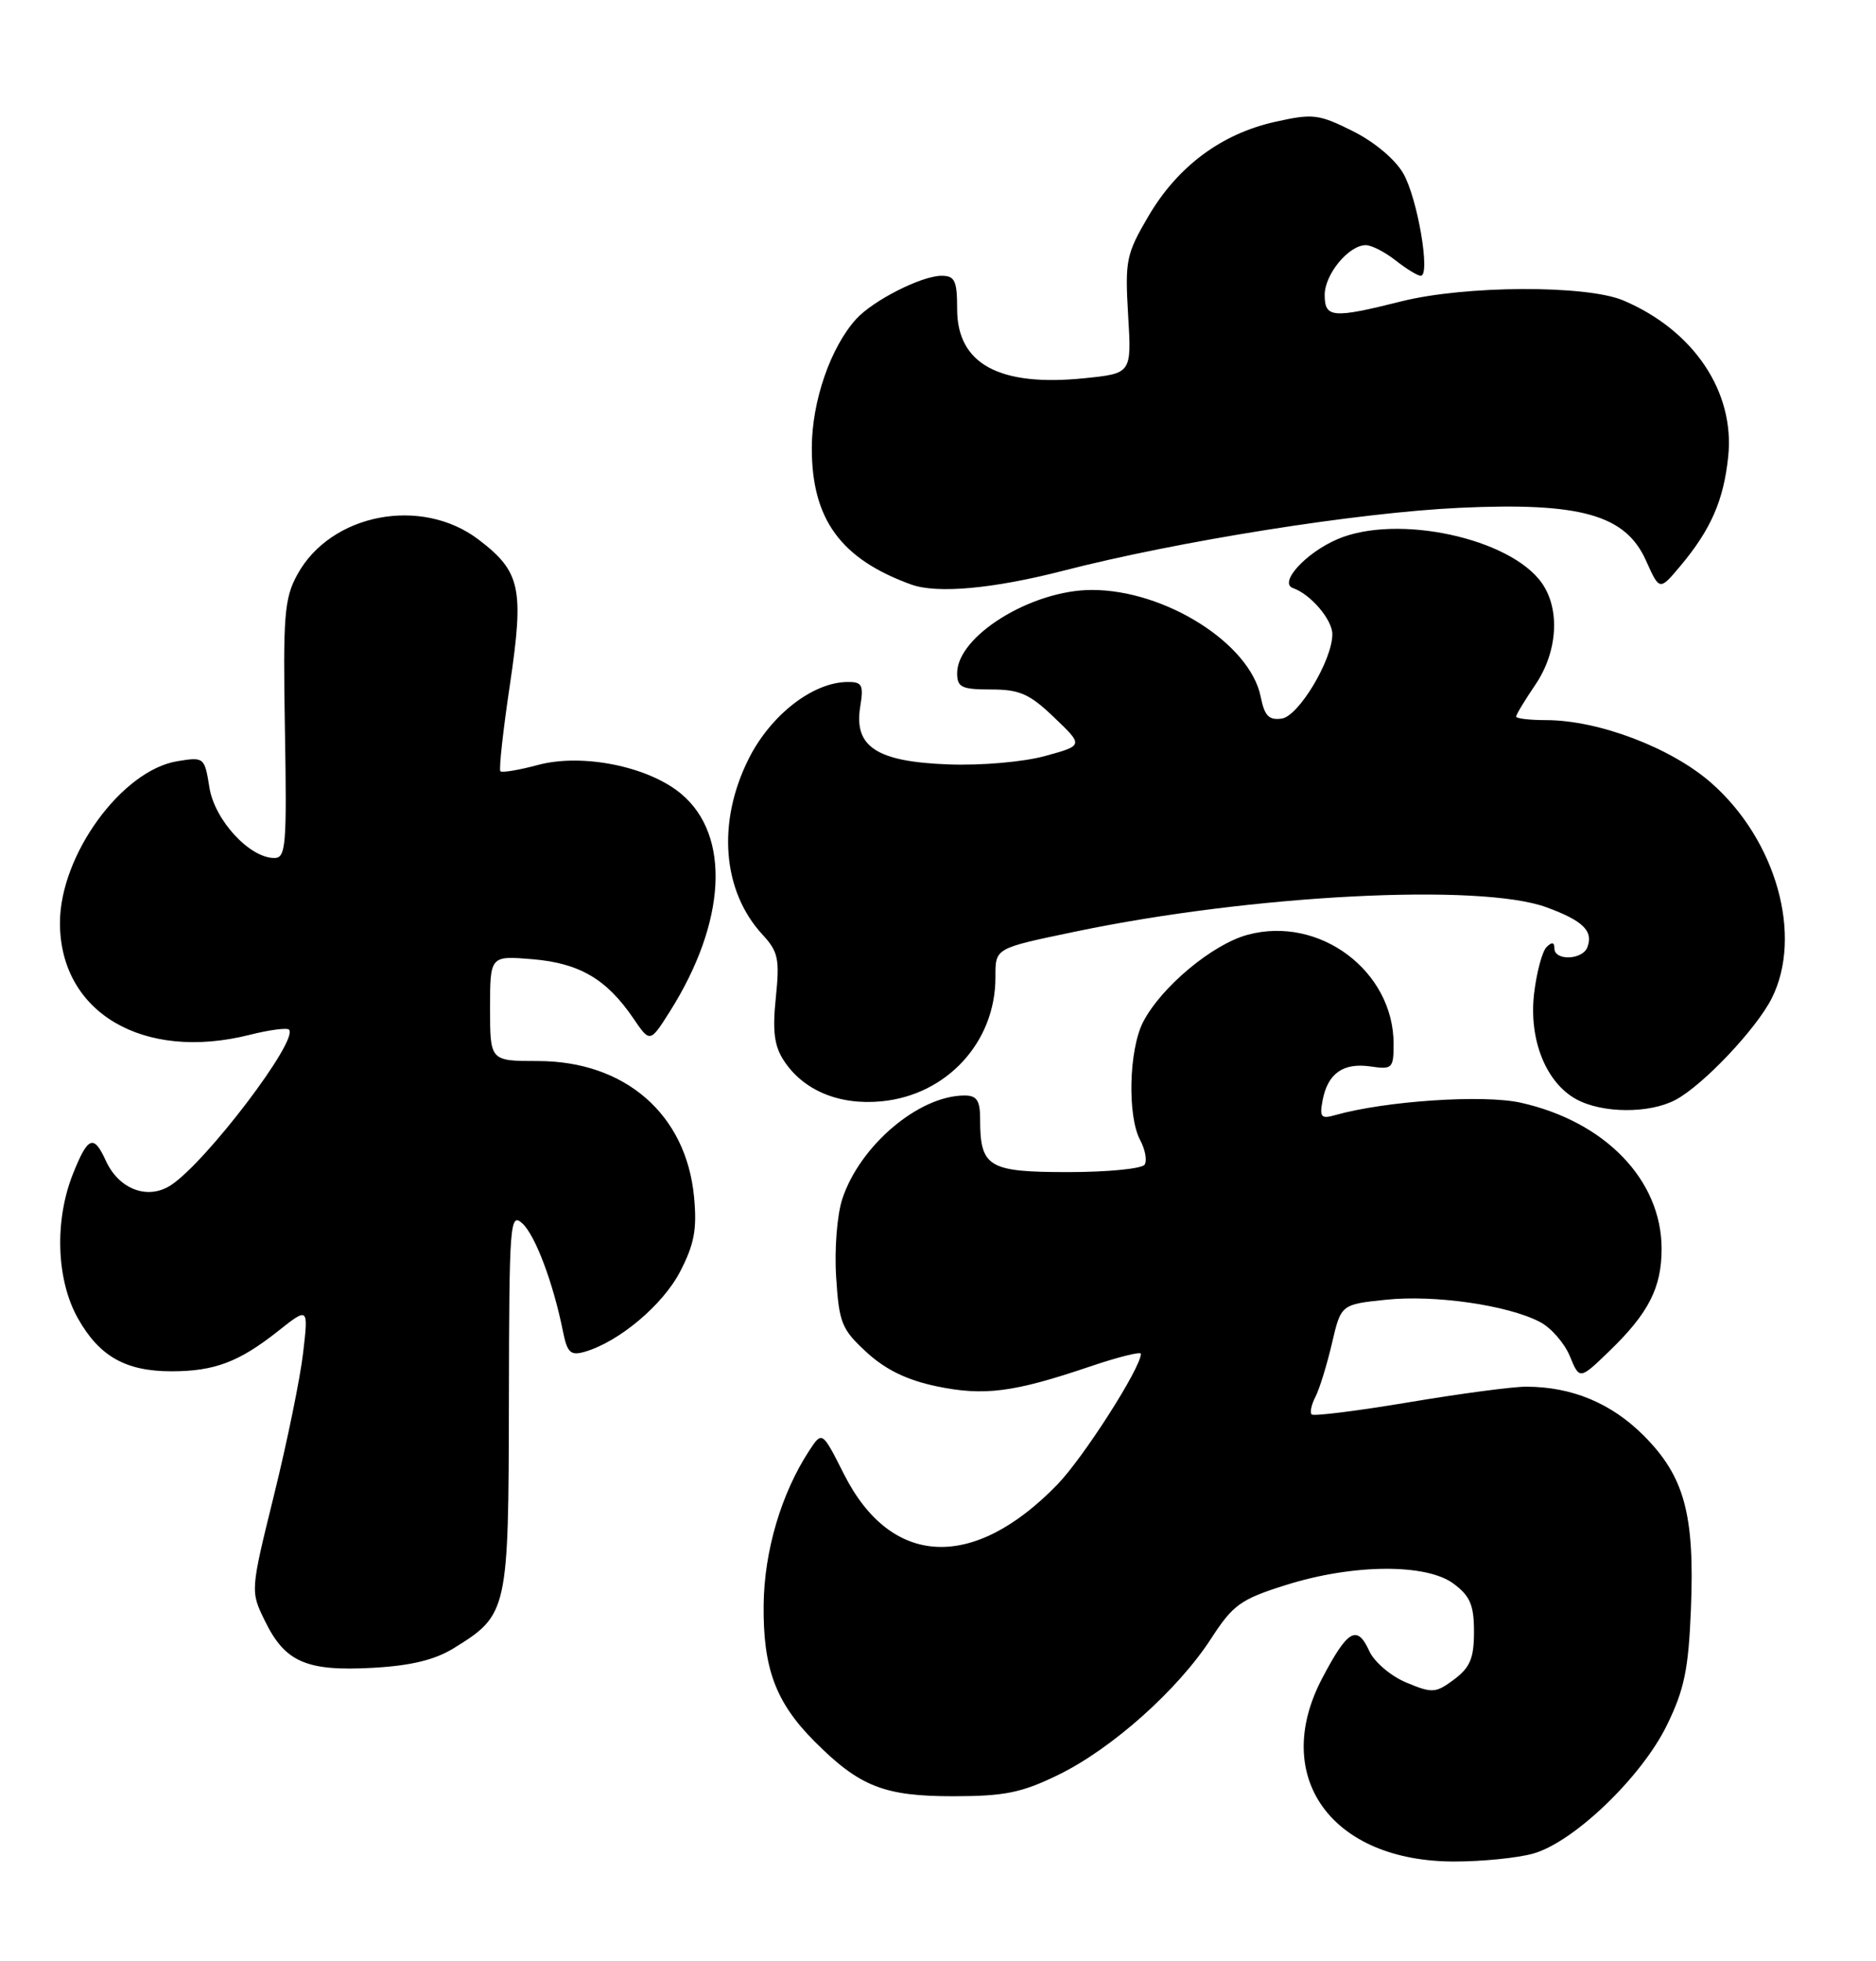 <?xml version="1.0" encoding="UTF-8" standalone="no"?>
<!DOCTYPE svg PUBLIC "-//W3C//DTD SVG 1.1//EN" "http://www.w3.org/Graphics/SVG/1.1/DTD/svg11.dtd" >
<svg xmlns="http://www.w3.org/2000/svg" xmlns:xlink="http://www.w3.org/1999/xlink" version="1.1" viewBox="0 0 245 256">
 <g >
 <path fill="currentColor"
d=" M 200.21 241.96 C 205.50 240.49 214.36 232.00 217.68 225.22 C 219.97 220.54 220.51 217.93 220.83 210.03 C 221.33 197.65 219.98 192.72 214.65 187.38 C 210.42 183.15 205.28 181.02 199.33 181.01 C 197.58 181.00 190.67 181.92 183.96 183.05 C 177.25 184.17 171.55 184.89 171.30 184.63 C 171.05 184.38 171.26 183.35 171.79 182.34 C 172.31 181.33 173.28 178.20 173.94 175.39 C 175.13 170.27 175.13 170.27 181.00 169.66 C 187.35 168.99 196.87 170.36 201.09 172.55 C 202.54 173.29 204.30 175.30 205.01 177.01 C 206.29 180.12 206.29 180.12 210.23 176.31 C 215.31 171.40 217.00 168.07 217.00 163.01 C 217.00 154.04 209.63 146.40 198.61 143.94 C 193.74 142.85 180.89 143.71 174.37 145.56 C 172.53 146.09 172.31 145.83 172.73 143.62 C 173.40 140.11 175.42 138.69 178.99 139.21 C 181.83 139.63 182.00 139.46 182.00 136.26 C 182.00 126.74 172.31 119.49 162.94 122.02 C 158.35 123.25 151.65 128.84 149.29 133.40 C 147.43 137.00 147.21 145.66 148.90 148.82 C 149.56 150.04 149.82 151.48 149.49 152.02 C 149.15 152.56 144.65 153.00 139.48 153.00 C 129.06 153.00 128.00 152.36 128.00 146.07 C 128.00 143.65 127.57 143.00 125.97 143.00 C 120.01 143.00 112.30 149.52 110.00 156.51 C 109.32 158.57 108.96 163.08 109.20 166.73 C 109.58 172.70 109.92 173.53 113.19 176.53 C 115.66 178.80 118.48 180.16 122.32 180.96 C 128.52 182.25 132.38 181.75 142.25 178.41 C 145.96 177.15 149.00 176.39 149.00 176.71 C 149.00 178.54 141.50 190.27 138.08 193.79 C 127.10 205.11 116.36 204.59 110.22 192.43 C 107.37 186.79 107.37 186.79 105.68 189.36 C 102.03 194.94 99.80 202.47 99.73 209.50 C 99.64 217.79 101.31 222.24 106.40 227.34 C 112.28 233.22 115.47 234.47 124.50 234.47 C 131.22 234.46 133.42 234.02 138.25 231.66 C 145.22 228.26 153.84 220.57 158.16 213.90 C 161.04 209.46 162.02 208.76 167.93 206.90 C 176.68 204.14 186.27 204.07 189.84 206.73 C 192.00 208.34 192.50 209.53 192.50 213.00 C 192.50 216.45 191.99 217.66 189.91 219.22 C 187.49 221.02 187.06 221.05 183.66 219.63 C 181.64 218.79 179.48 216.95 178.83 215.53 C 177.23 212.02 176.01 212.72 172.67 219.08 C 165.91 231.95 173.90 243.01 189.96 242.99 C 193.56 242.99 198.17 242.53 200.21 241.96 Z  M 59.27 215.14 C 66.33 210.78 66.42 210.36 66.46 182.82 C 66.50 159.61 66.60 158.23 68.21 159.69 C 69.90 161.22 72.25 167.46 73.52 173.79 C 74.08 176.57 74.51 176.98 76.34 176.46 C 80.81 175.18 86.56 170.35 88.82 165.99 C 90.68 162.40 91.04 160.45 90.64 156.23 C 89.62 145.45 81.64 138.51 70.25 138.50 C 64.00 138.50 64.00 138.50 64.00 131.63 C 64.00 124.75 64.00 124.75 69.54 125.21 C 75.66 125.72 79.22 127.80 82.70 132.91 C 84.89 136.13 84.89 136.13 87.49 132.02 C 94.86 120.34 95.45 109.08 88.99 103.65 C 84.72 100.05 76.07 98.30 70.27 99.85 C 67.77 100.52 65.56 100.89 65.35 100.68 C 65.14 100.47 65.69 95.39 66.59 89.40 C 68.46 76.79 68.00 74.63 62.52 70.45 C 55.04 64.74 43.17 67.03 38.82 75.02 C 37.13 78.11 36.95 80.36 37.21 95.25 C 37.47 110.36 37.34 112.00 35.83 112.00 C 32.59 112.00 28.03 107.05 27.35 102.80 C 26.72 98.85 26.65 98.79 23.18 99.36 C 15.90 100.54 7.83 111.63 7.83 120.47 C 7.83 132.18 18.70 138.58 32.61 135.08 C 35.16 134.44 37.46 134.13 37.74 134.40 C 39.06 135.72 26.95 151.67 22.33 154.70 C 19.31 156.68 15.53 155.26 13.82 151.51 C 12.24 148.04 11.48 148.34 9.54 153.20 C 7.09 159.31 7.35 167.08 10.17 172.08 C 12.96 177.05 16.41 179.00 22.39 179.00 C 28.00 179.00 31.21 177.79 36.28 173.78 C 40.28 170.61 40.28 170.61 39.59 176.56 C 39.22 179.82 37.51 188.17 35.80 195.10 C 32.69 207.70 32.69 207.70 34.60 211.59 C 37.22 216.96 40.02 218.18 48.63 217.71 C 53.68 217.43 56.77 216.68 59.27 215.14 Z  M 218.80 143.58 C 222.37 141.70 229.37 134.32 231.39 130.30 C 235.48 122.16 231.98 109.67 223.50 102.21 C 218.28 97.62 208.77 94.00 201.89 94.00 C 199.75 94.00 198.00 93.79 198.00 93.54 C 198.00 93.29 199.12 91.43 200.50 89.40 C 203.42 85.11 203.78 79.56 201.37 76.12 C 197.26 70.25 182.51 67.06 174.72 70.36 C 170.54 72.13 166.93 76.09 168.87 76.77 C 171.17 77.57 174.00 80.89 174.00 82.79 C 174.00 86.15 169.60 93.49 167.39 93.80 C 165.71 94.04 165.14 93.44 164.64 90.94 C 163.25 84.00 152.14 76.99 142.57 77.01 C 134.71 77.02 125.00 83.02 125.00 87.87 C 125.00 89.72 125.58 90.00 129.43 90.00 C 133.16 90.00 134.46 90.57 137.68 93.66 C 141.50 97.31 141.50 97.31 136.50 98.68 C 133.68 99.46 128.17 99.94 123.85 99.78 C 114.48 99.43 111.50 97.48 112.34 92.26 C 112.81 89.41 112.60 89.00 110.69 89.02 C 106.16 89.05 100.67 93.31 97.79 99.02 C 93.62 107.31 94.32 116.31 99.59 122.01 C 101.63 124.22 101.84 125.18 101.32 130.22 C 100.87 134.59 101.11 136.53 102.37 138.45 C 104.93 142.35 109.59 144.29 115.12 143.76 C 123.65 142.94 130.00 136.04 130.00 127.60 C 130.00 123.72 129.83 123.82 140.51 121.59 C 163.52 116.79 193.31 115.26 201.96 118.43 C 206.74 120.18 208.12 121.53 207.30 123.66 C 206.66 125.32 203.00 125.44 203.00 123.80 C 203.00 122.98 202.68 122.92 201.97 123.63 C 201.41 124.19 200.68 126.91 200.35 129.67 C 199.64 135.70 201.89 141.33 205.88 143.50 C 209.27 145.34 215.38 145.38 218.80 143.58 Z  M 138.82 74.51 C 153.87 70.63 177.29 66.91 190.58 66.29 C 206.43 65.55 212.29 67.20 214.96 73.17 C 216.73 77.11 216.73 77.11 219.40 73.94 C 223.43 69.15 225.11 65.32 225.70 59.58 C 226.58 51.13 221.17 43.10 212.00 39.22 C 207.20 37.18 191.31 37.25 183.00 39.34 C 174.04 41.59 173.00 41.50 173.00 38.50 C 173.00 35.81 176.14 32.00 178.37 32.00 C 179.12 32.00 180.87 32.90 182.27 34.00 C 183.67 35.10 185.14 36.00 185.55 36.00 C 186.85 36.00 185.13 25.90 183.27 22.65 C 182.21 20.80 179.48 18.51 176.66 17.11 C 172.21 14.89 171.45 14.80 166.50 15.91 C 159.49 17.48 153.78 21.73 149.97 28.24 C 147.08 33.16 146.91 34.00 147.33 41.12 C 147.79 48.74 147.79 48.74 141.65 49.37 C 130.51 50.51 125.00 47.52 125.00 40.35 C 125.00 36.64 124.70 36.00 122.96 36.00 C 120.36 36.00 114.01 39.22 111.80 41.66 C 108.46 45.36 106.04 52.36 106.02 58.41 C 105.99 67.75 109.77 72.96 119.00 76.30 C 122.38 77.52 129.67 76.86 138.82 74.51 Z "/>
</g>
</svg>